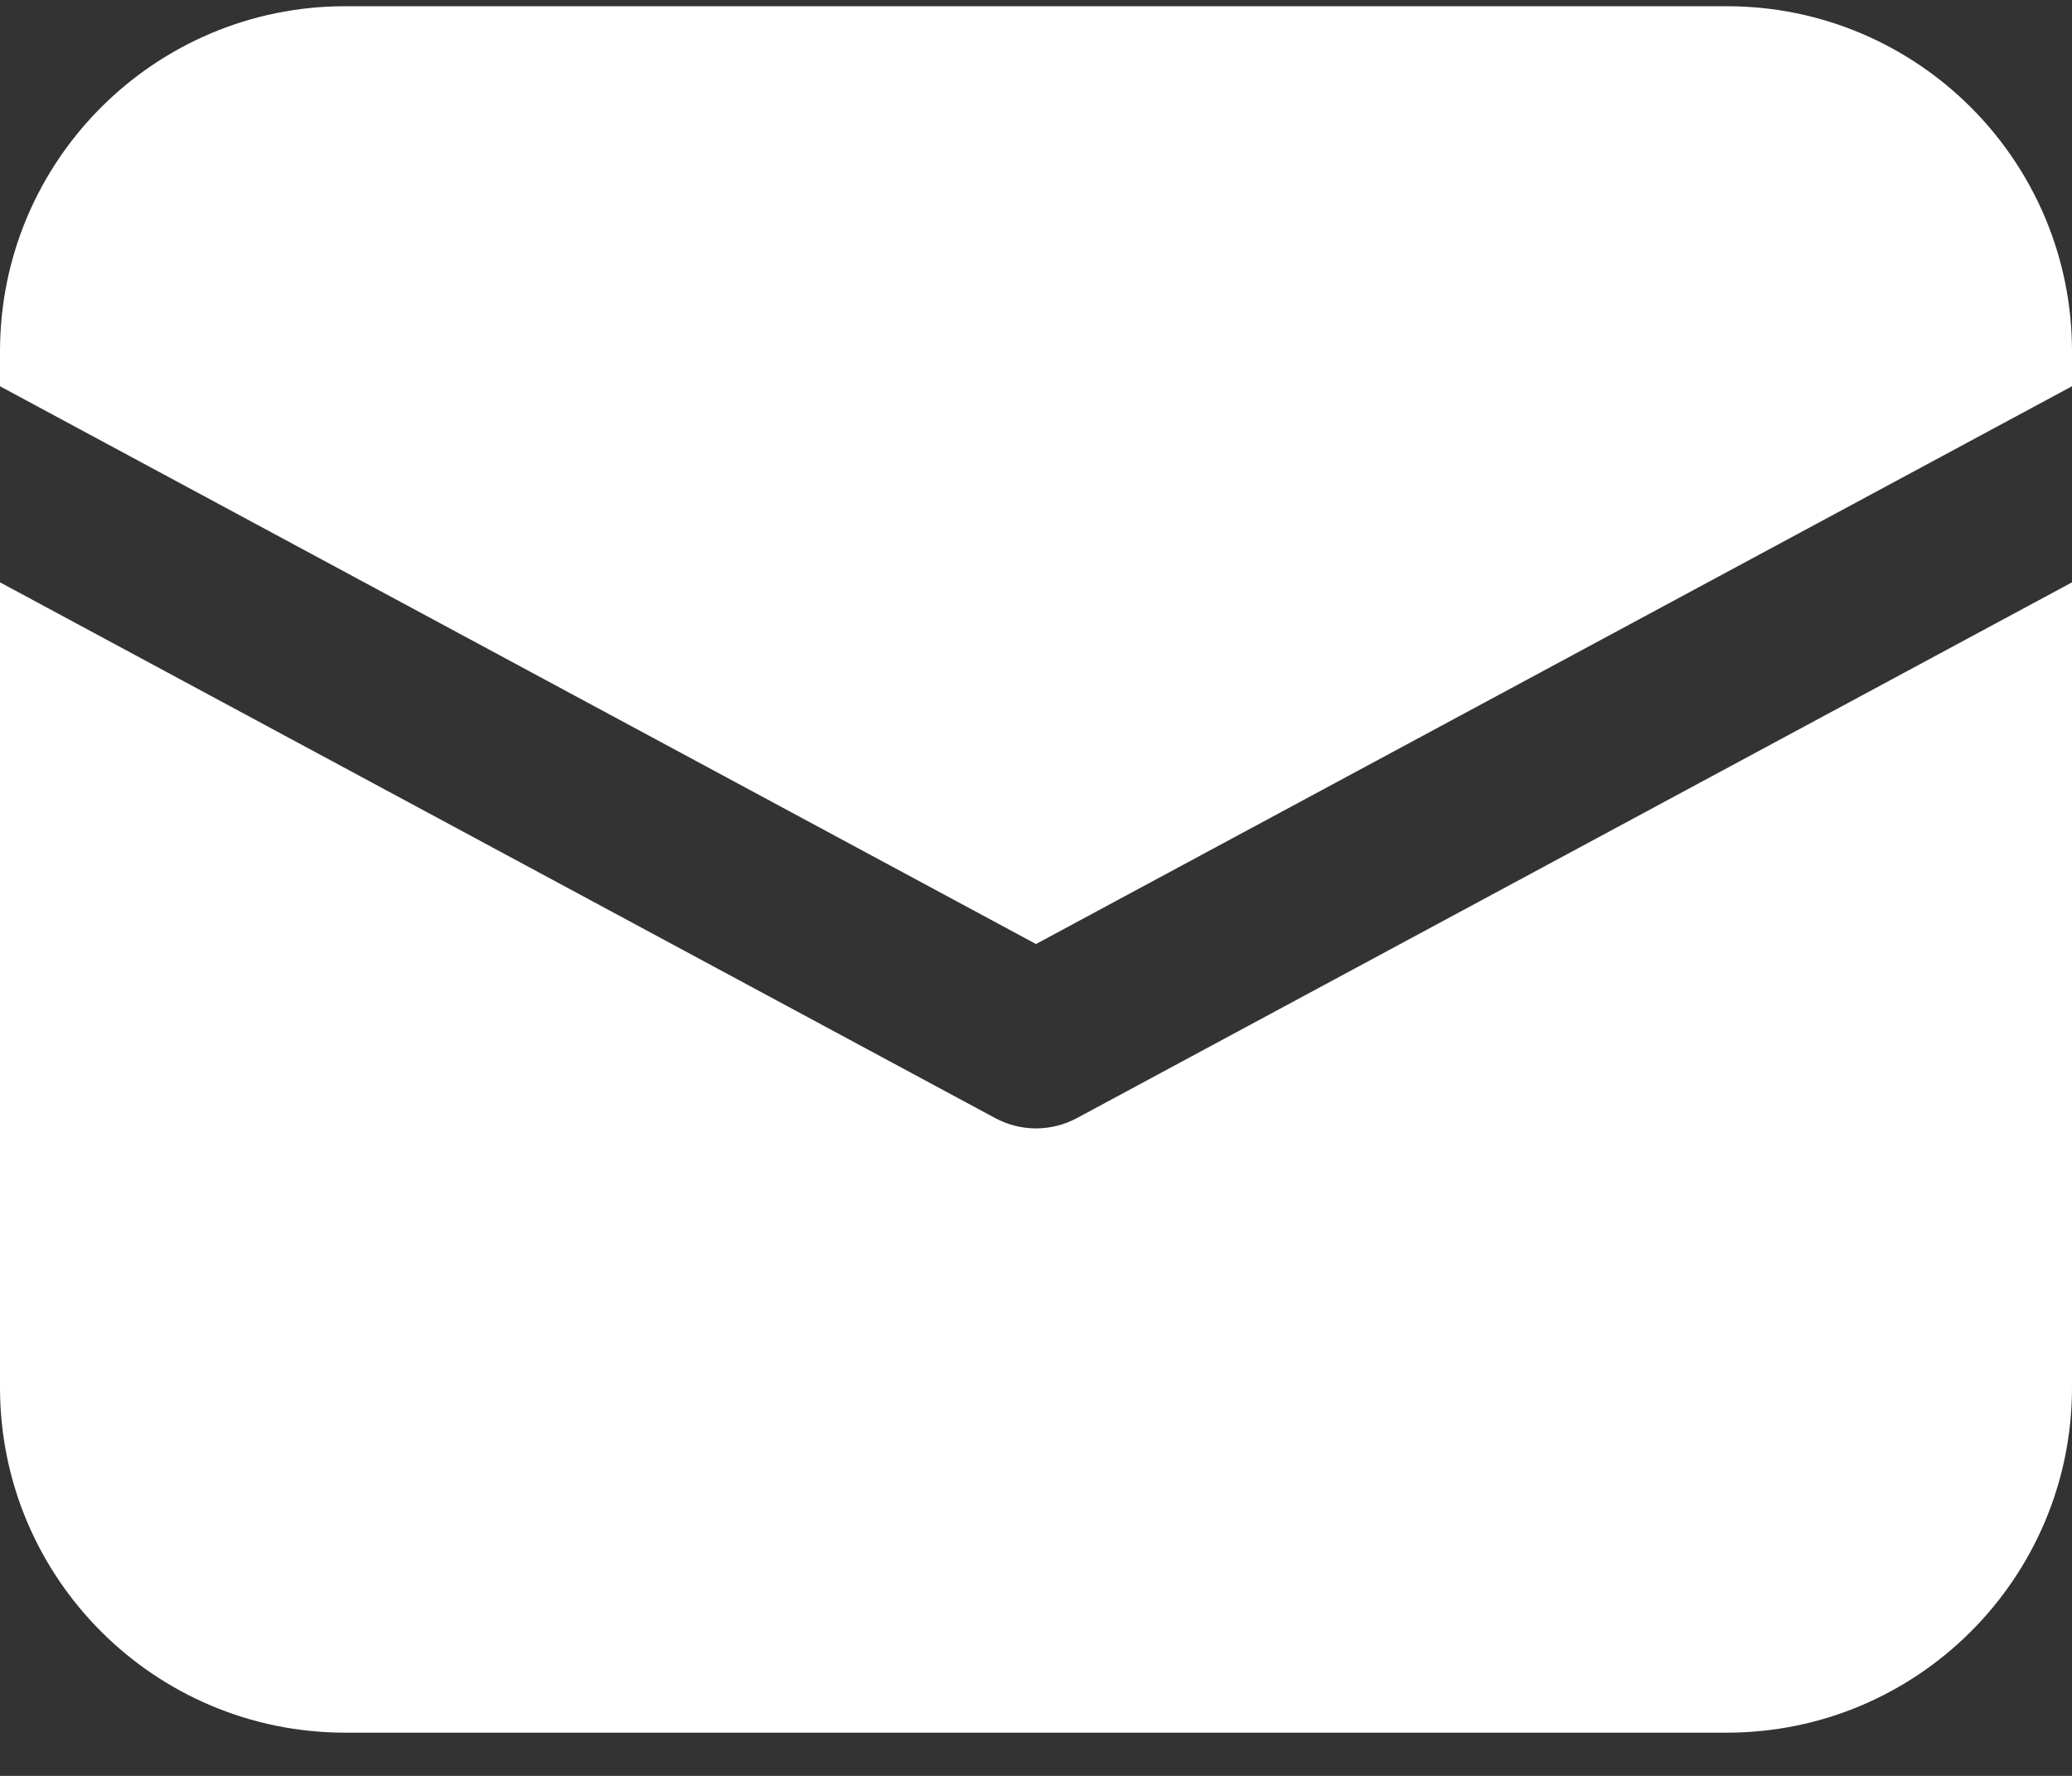 <svg width="14" height="12" viewBox="0 0 14 12" fill="none" xmlns="http://www.w3.org/2000/svg">
<rect x="0" y="0" width="14" height="12" fill="#333333" stroke="none"/>
<path d="M2.333 0.042C1.045 0.042 0 1.086 0 2.375V2.61L7 6.379L14 2.61V2.375C14 1.086 12.955 0.042 11.667 0.042H2.333ZM14 3.935L7.277 7.555C7.104 7.648 6.896 7.648 6.724 7.555L0 3.935V9.375C0 10.664 1.045 11.708 2.333 11.708H11.667C12.955 11.708 14 10.664 14 9.375V3.935Z" fill="white"/>
</svg>
